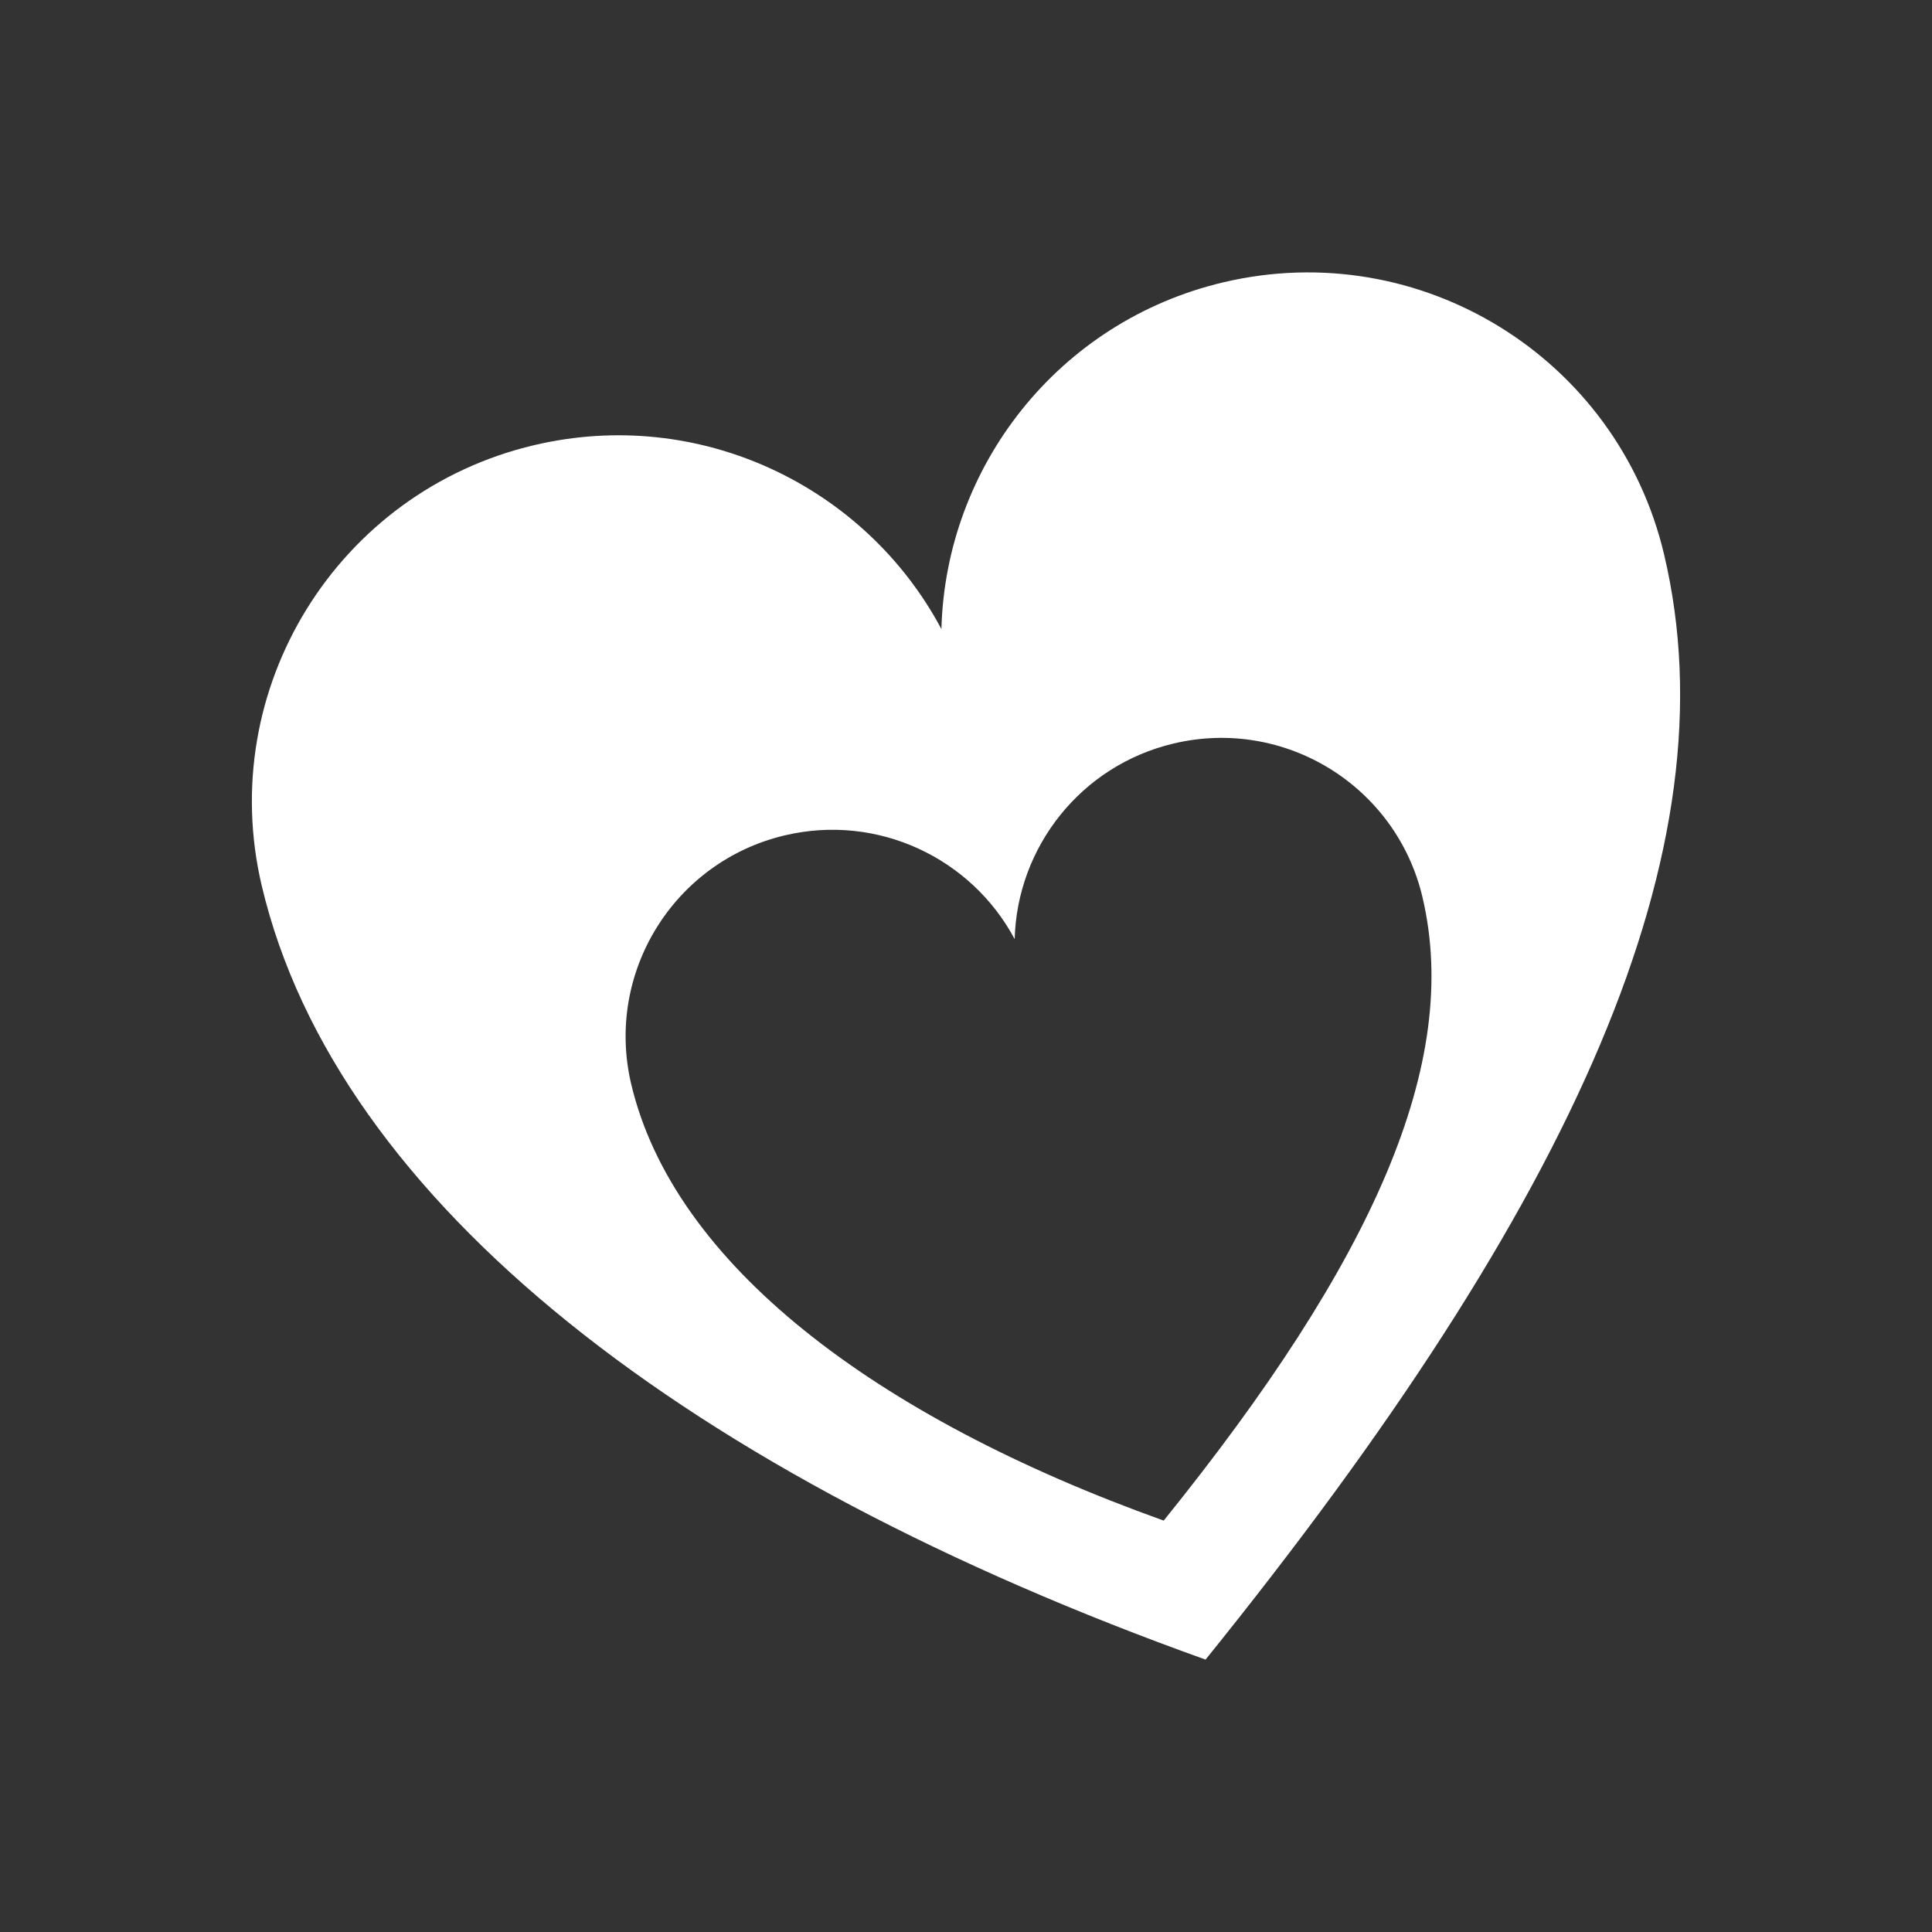 <svg width="120" height="120" viewBox="0 0 120 120" fill="none" xmlns="http://www.w3.org/2000/svg">
<rect x="0" y="0" width="120" height="120" fill="#333333" stroke="none"/>
<path fill-rule="evenodd" clip-rule="evenodd" d="M16.259 55.022C20.915 74.73 42.89 91.63 74.88 103.081C97.93 74.516 107.672 52.691 103.361 34.443C100.472 22.215 88.218 14.645 75.99 17.534C65.718 19.96 58.733 28.996 58.473 39.073C53.731 30.178 43.44 25.224 33.169 27.651C20.941 30.54 13.37 42.794 16.259 55.022ZM39.204 67.33C41.831 78.45 54.23 87.986 72.28 94.447C85.286 78.329 90.783 66.015 88.351 55.719C86.721 48.819 79.806 44.547 72.907 46.178C67.111 47.547 63.169 52.645 63.023 58.331C60.347 53.312 54.541 50.517 48.745 51.886C41.846 53.516 37.574 60.431 39.204 67.33Z" fill="white"/>
</svg>
